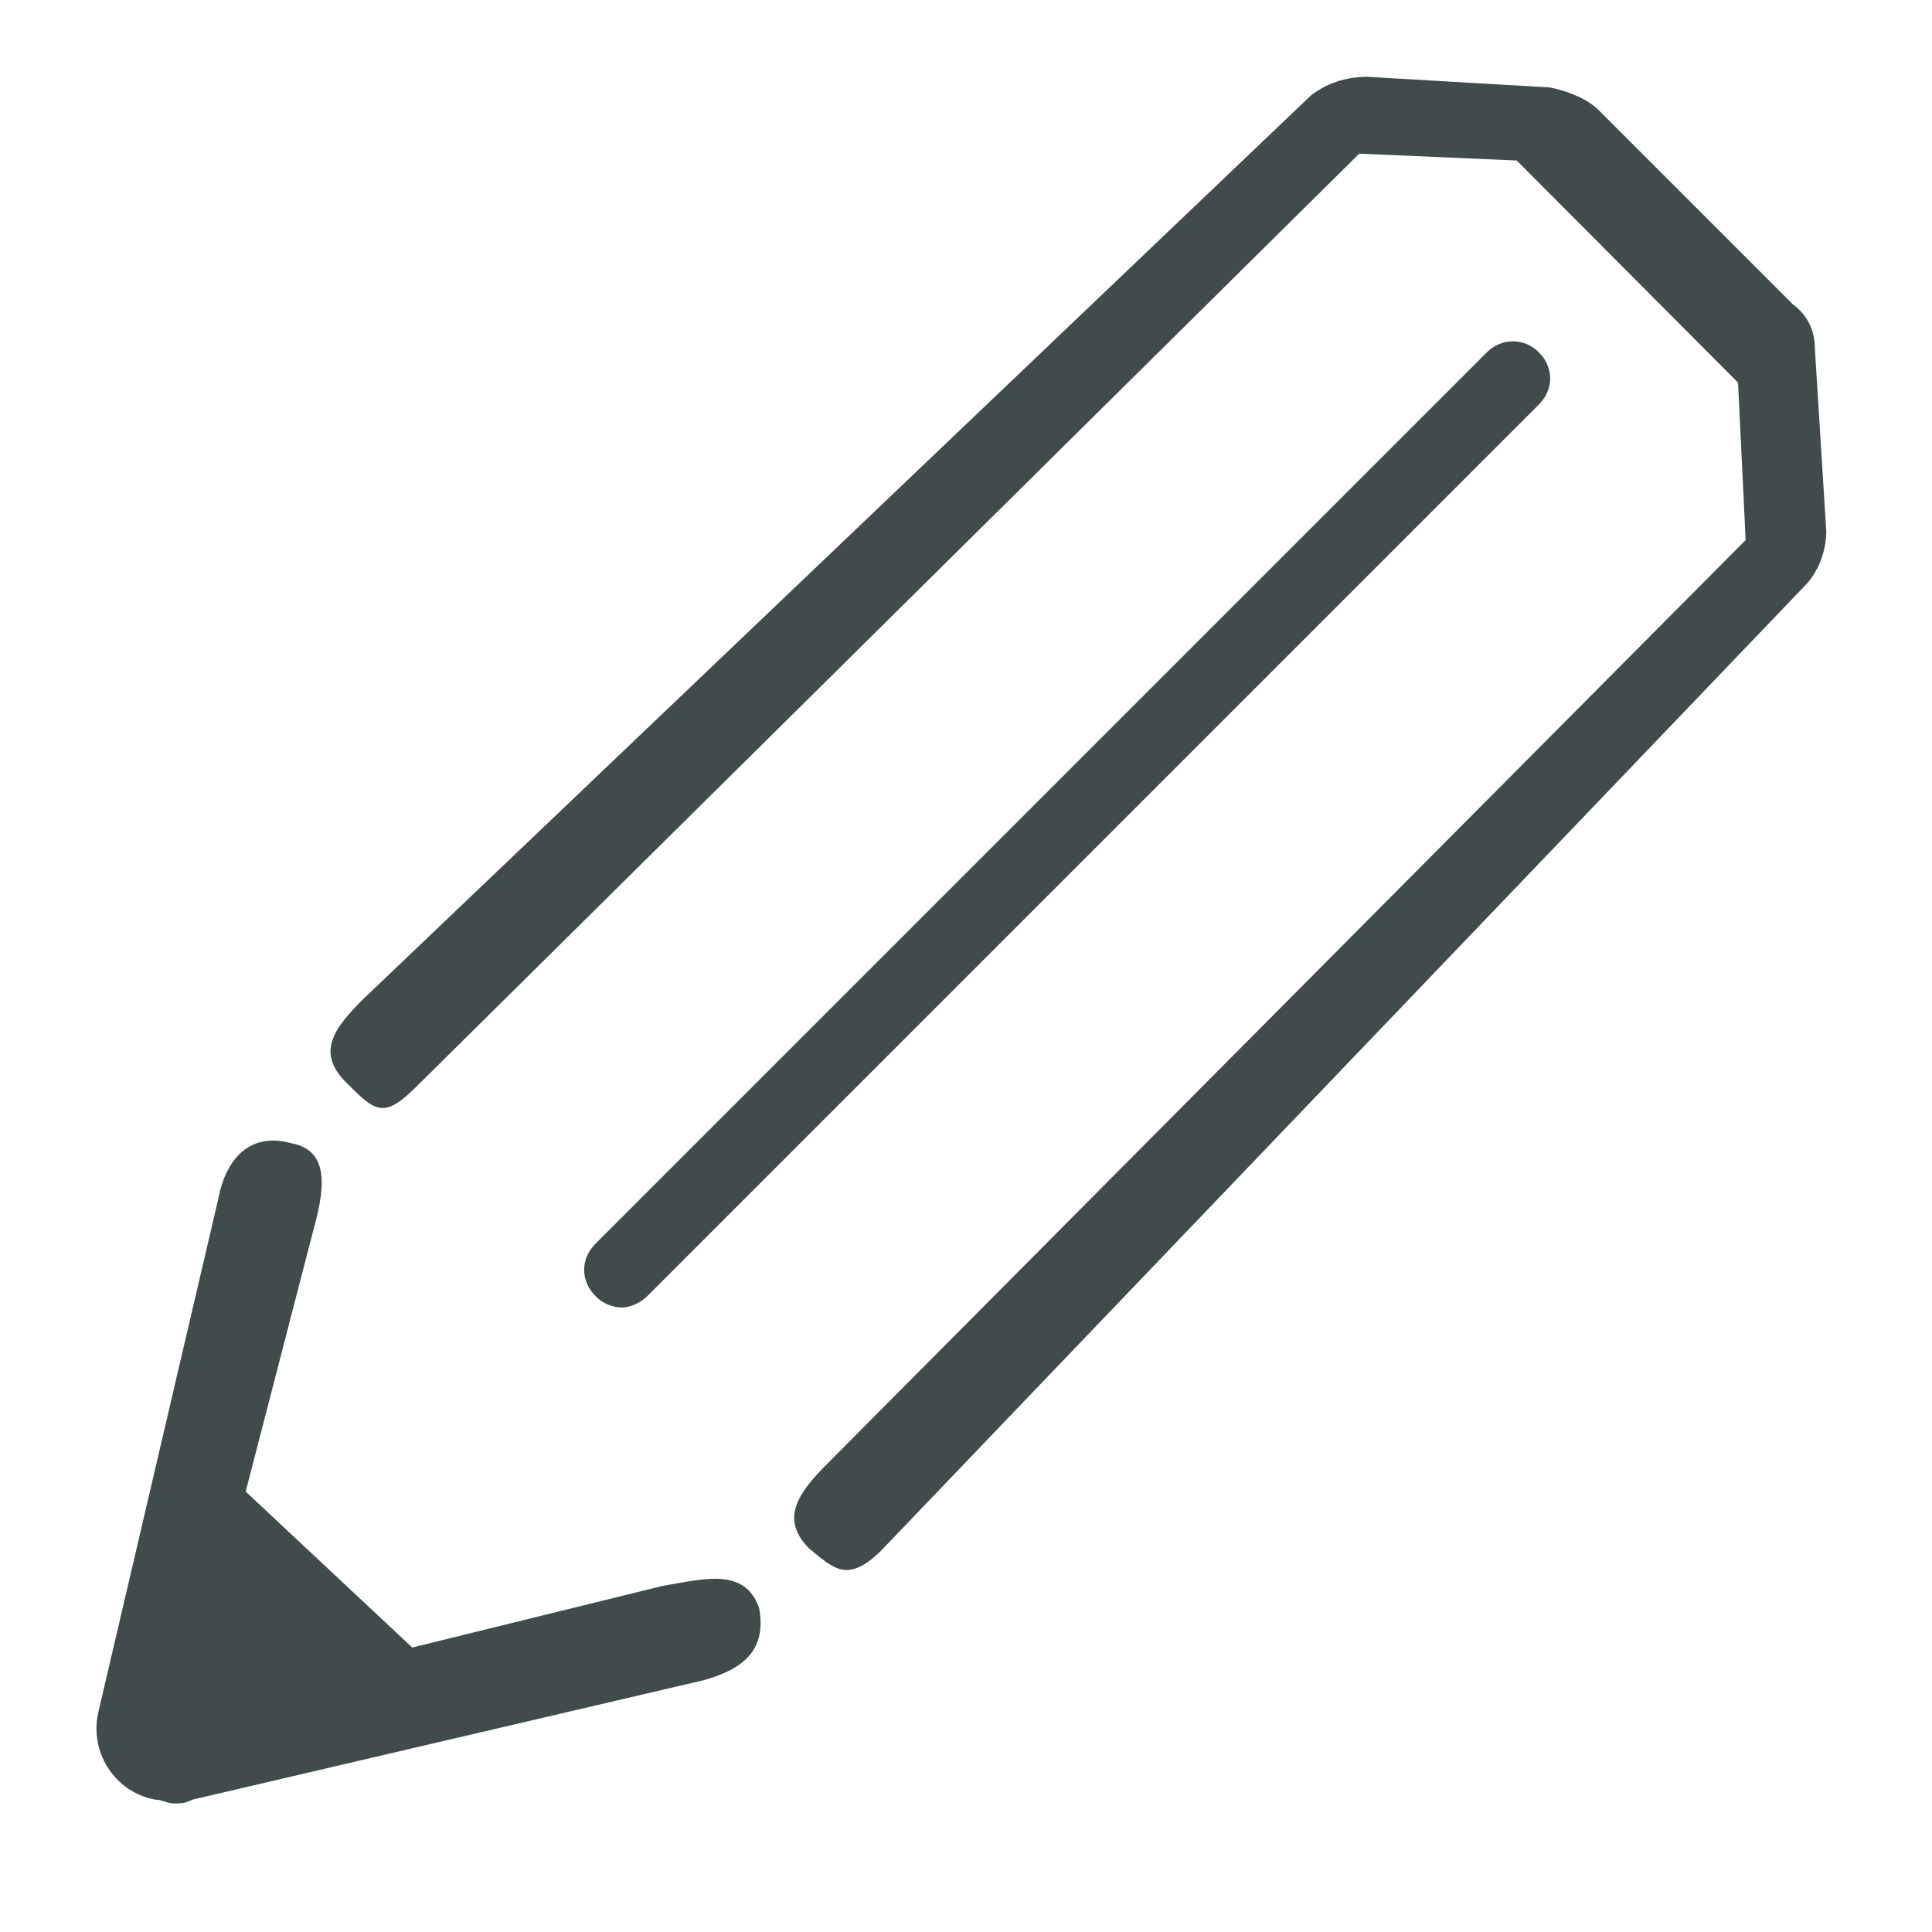 <?xml version="1.0" encoding="UTF-8"?>
<!DOCTYPE svg PUBLIC "-//W3C//DTD SVG 1.1//EN" "http://www.w3.org/Graphics/SVG/1.1/DTD/svg11.dtd">
<!-- Creator: CorelDRAW X7 -->
<svg xmlns="http://www.w3.org/2000/svg" xml:space="preserve" width="2.54mm" height="2.54mm" version="1.1" style="shape-rendering:geometricPrecision; text-rendering:geometricPrecision; image-rendering:optimizeQuality; fill-rule:evenodd; clip-rule:evenodd"
viewBox="0 0 2540 2540"
 xmlns:xlink="http://www.w3.org/1999/xlink">
 <defs>
  <style type="text/css">
   <![CDATA[
    .fil0 {fill:#414B4C}
   ]]>
  </style>
 </defs>
 <g id="Слой_x0020_1">
  <path class="fil0" d="M2386 458c0,-24 -10,-44 -29,-58 0,0 0,0 0,0l-255 -255c0,0 0,0 0,0 -15,-15 -40,-25 -64,-30l-240 -14c-30,0 -54,9 -74,24 0,0 0,0 0,0l-1247 1189c-39,39 -61,70 -22,109 38,38 49,49 92,6l1240 -1227 207 9 291 292 10 207 -1207 1214c-39,39 -63,73 -24,112 32,26 50,46 94,3l1213 -1267c20,-19 30,-49 30,-73 0,0 0,0 0,0l-15 -241z"/>
  <path class="fil0" d="M851 1704l1172 -1172c20,-20 20,-49 0,-69 -19,-19 -49,-19 -68,0l-1172 1172c-20,20 -20,49 0,69 9,10 24,15 34,15 10,0 24,-5 34,-15z"/>
  <path class="fil0" d="M871 2085l-329 81 -219 -205 88 -340c15,-54 25,-108 -28,-118 -54,-15 -86,20 -96,73l-157 672c-14,54 20,108 74,118 10,0 15,5 25,5 9,0 14,0 24,-5 0,0 0,0 0,0l672 -157c54,-15 83,-41 73,-95 -19,-54 -73,-38 -127,-29z"/>
 </g>
</svg>
